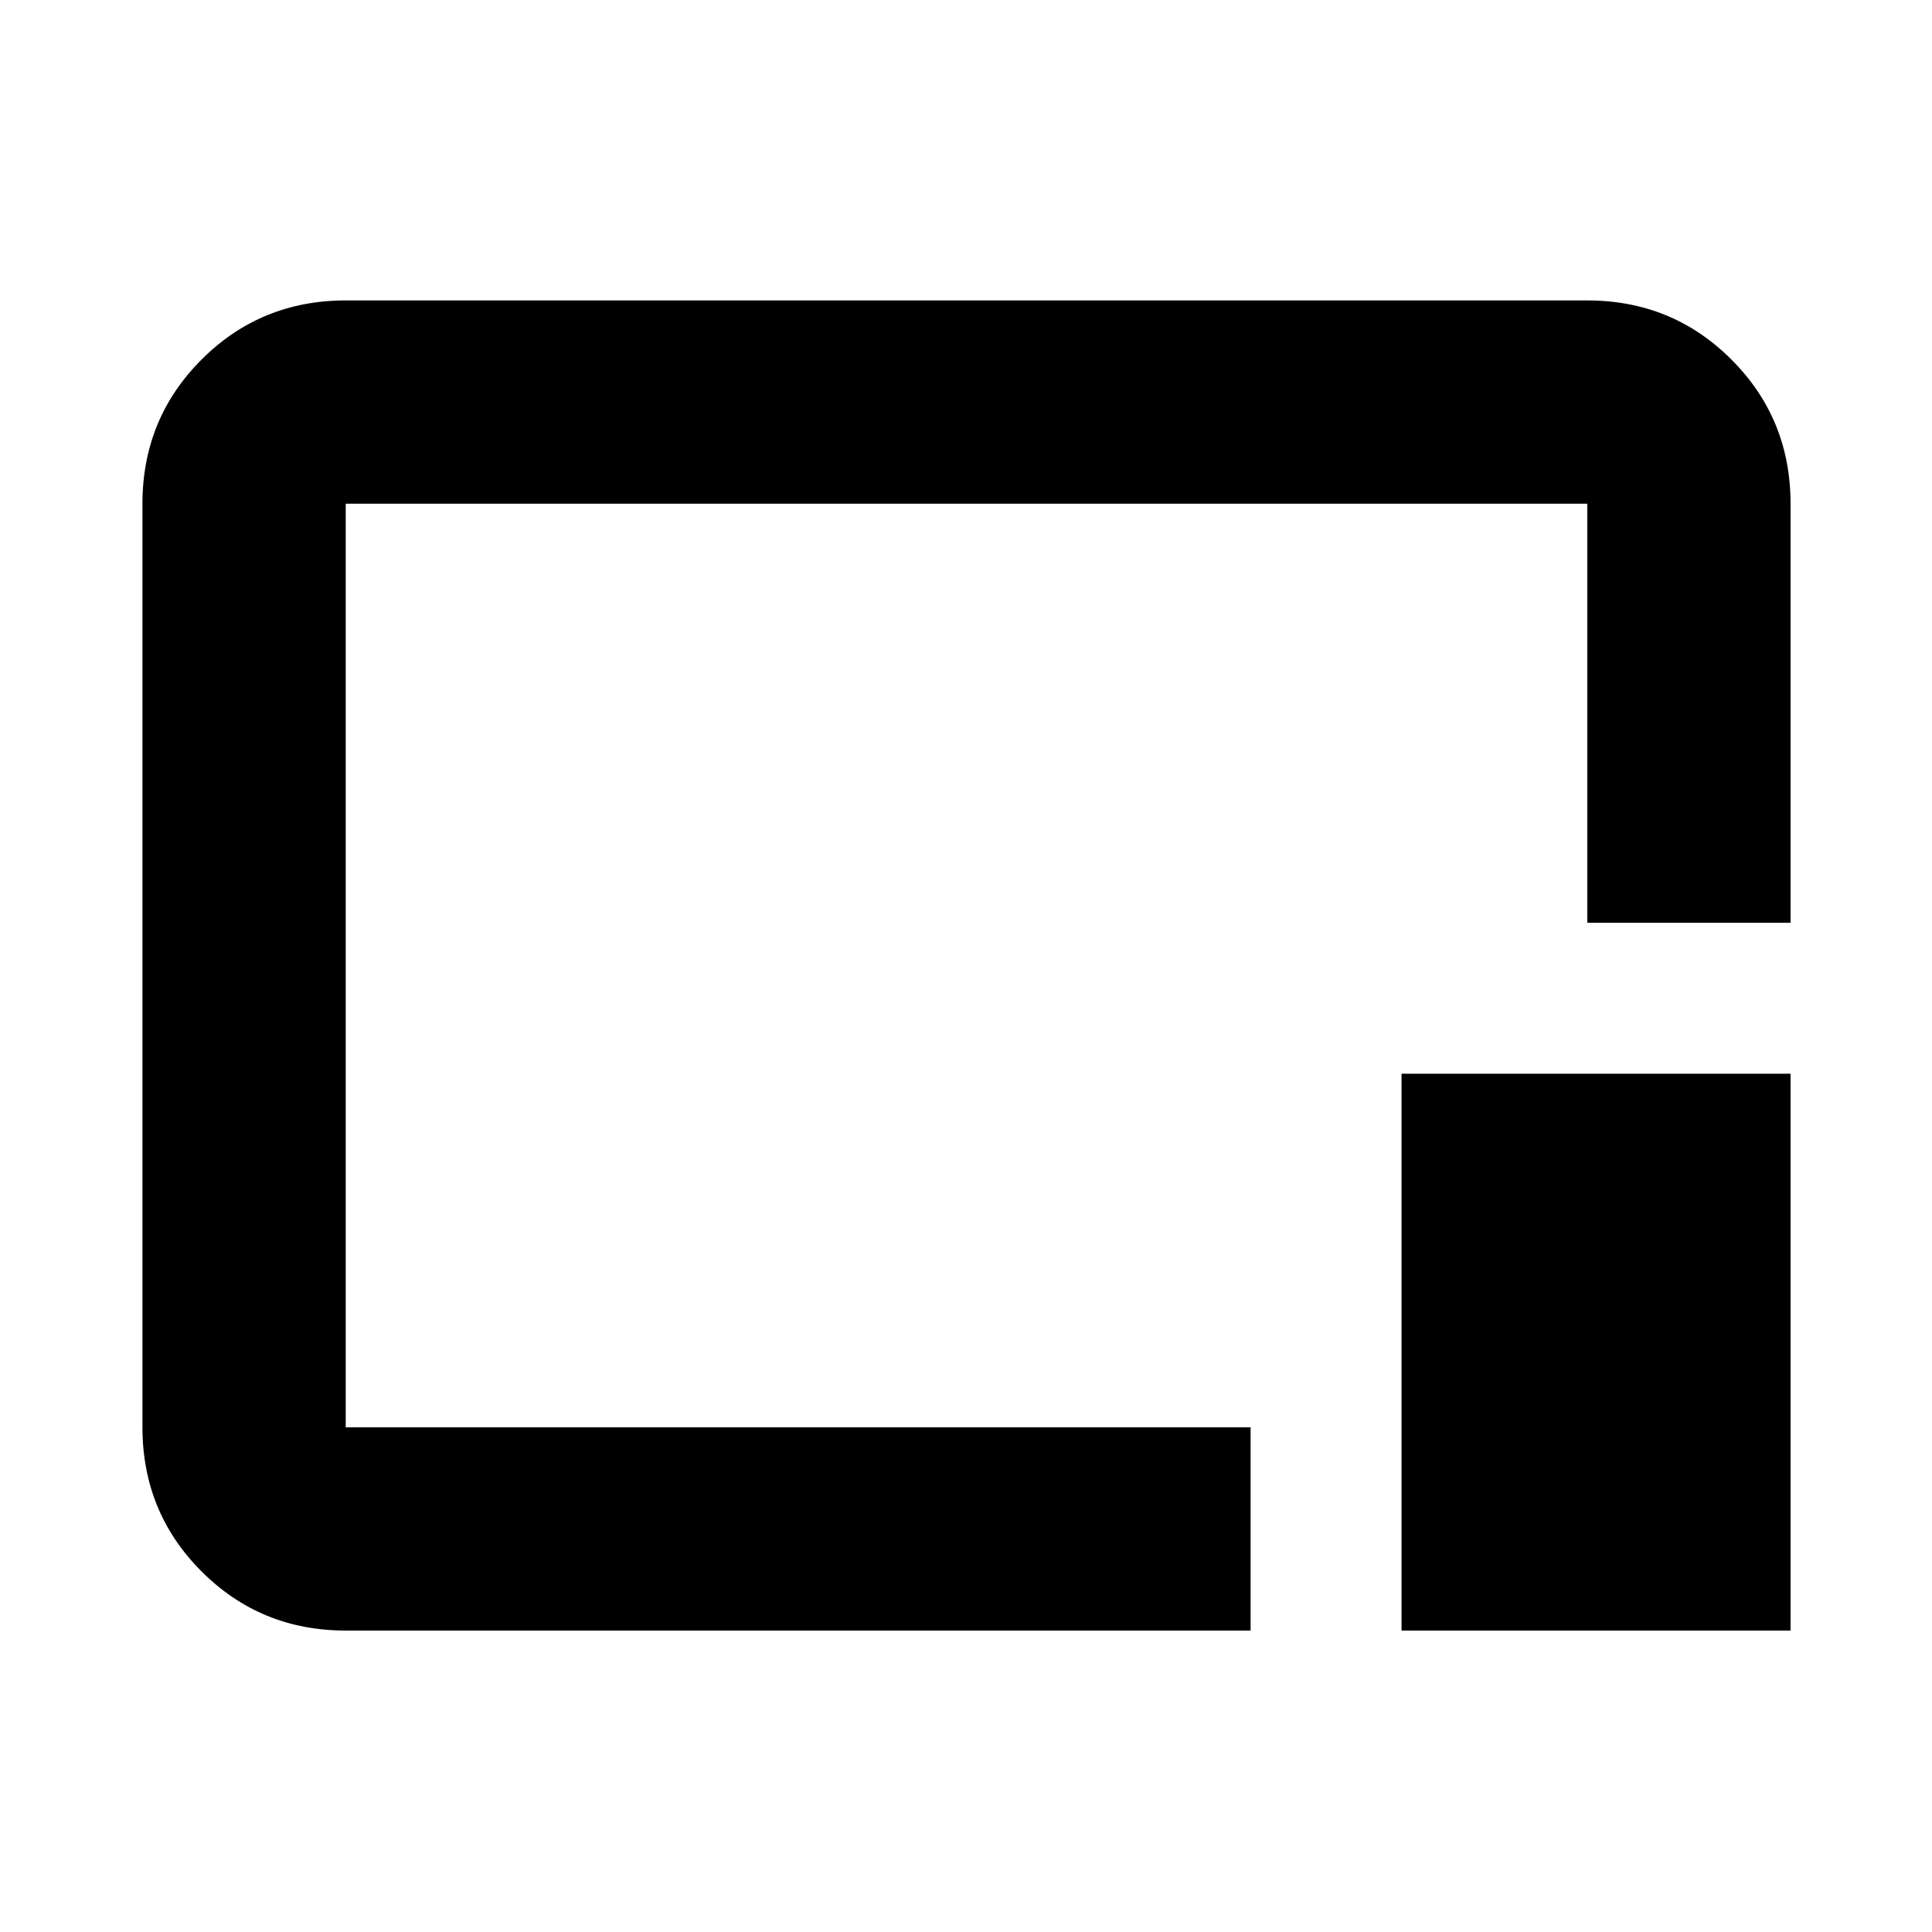 <svg xmlns="http://www.w3.org/2000/svg" height="24" viewBox="0 96 960 960" width="24"><path d="M171.783 906.218q-42.242 0-71.622-29.379-29.38-29.38-29.38-71.622V346.283q0-42.242 29.38-71.622 29.38-29.379 71.622-29.379h616.934q42.242 0 71.622 29.379 29.379 29.38 29.379 71.622v208.24H788.717v-208.24H171.783v458.934h449.631v101.001H171.783Zm524.631 0V629.523h193.304v276.695H696.414ZM480.5 575.5Z"/></svg>